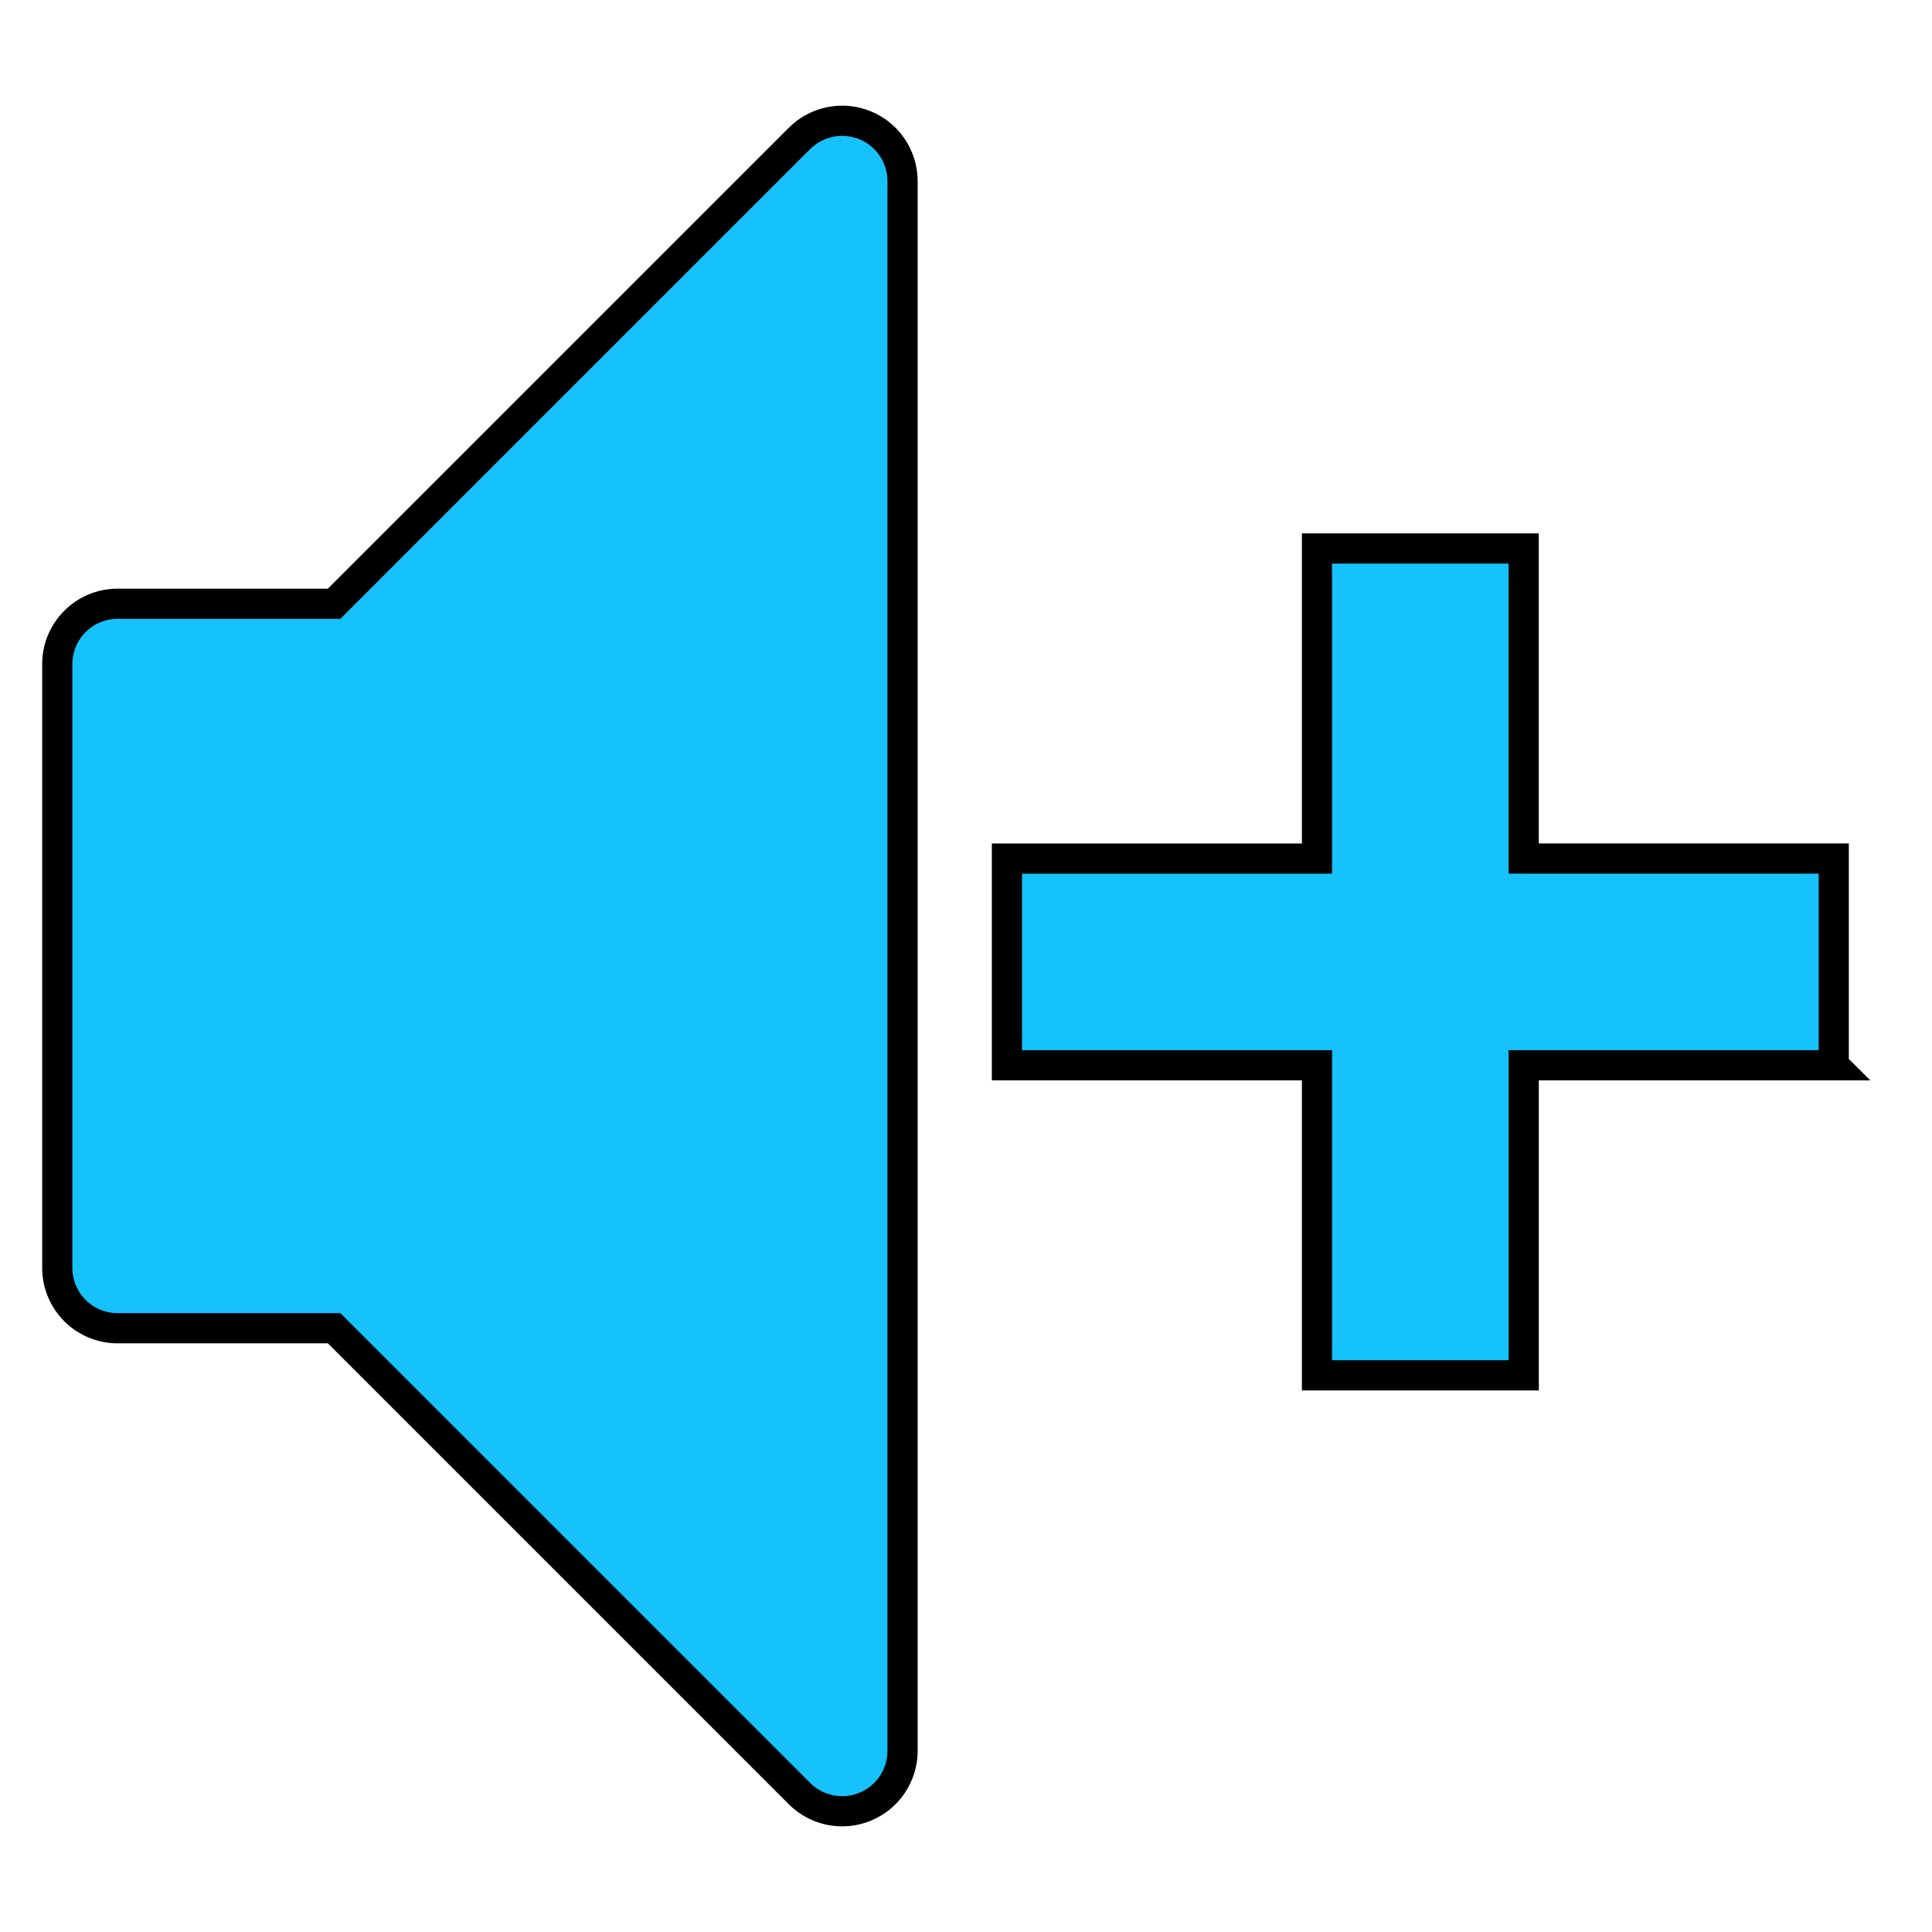 <?xml version="1.0" encoding="UTF-8" standalone="no"?>
<!-- Generated by IcoMoon.io -->

<svg
   xmlns:dc="http://purl.org/dc/elements/1.1/"
   xmlns:cc="http://creativecommons.org/ns#"
   xmlns:rdf="http://www.w3.org/1999/02/22-rdf-syntax-ns#"
   xmlns:svg="http://www.w3.org/2000/svg"
   xmlns="http://www.w3.org/2000/svg"
   xmlns:sodipodi="http://sodipodi.sourceforge.net/DTD/sodipodi-0.dtd"
   xmlns:inkscape="http://www.inkscape.org/namespaces/inkscape"
   version="1.1"
   width="64"
   height="64"
   viewBox="0 0 64 64"
   id="svg2"
   inkscape:version="0.48.4 r9939"
   sodipodi:docname="0300-volume-increase.svg">
  <defs
     id="defs10" />
  <sodipodi:namedview
     pagecolor="#ffffff"
     bordercolor="#666666"
     borderopacity="1"
     objecttolerance="10"
     gridtolerance="10"
     guidetolerance="10"
     inkscape:pageopacity="0"
     inkscape:pageshadow="2"
     inkscape:window-width="933"
     inkscape:window-height="1027"
     id="namedview8"
     showgrid="false"
     inkscape:zoom="3.6875"
     inkscape:cx="-9.8983051"
     inkscape:cy="32"
     inkscape:window-x="2664"
     inkscape:window-y="24"
     inkscape:window-maximized="0"
     inkscape:current-layer="svg2" />
  <path
     d="M 60.746,35.288 H 50.475 V 45.559 H 43.627 V 35.288 H 33.356 V 28.441 H 43.627 V 18.169 h 6.847 v 10.271 h 10.271 v 6.847 z"
     id="path4"
     inkscape:connector-curvature="0"
     style="fill:#16c2fb;stroke:#000000;stroke-opacity:1;fill-opacity:1" />
  <path
     d="m 27.898,60 c -0.52,0 -1.032,-0.203 -1.415,-0.586 L 11.069,44 H 3.897 c -1.105,0 -2,-0.895 -2,-2 V 22 c 0,-1.105 0.895,-2 2,-2 h 7.172 l 15.414,-15.414 c 0.572,-0.572 1.432,-0.743 2.18,-0.434 0.748,0.309 1.235,1.039 1.235,1.848 v 52 c 0,0.809 -0.487,1.538 -1.235,1.848 -0.247,0.102 -0.507,0.152 -0.765,0.152 z"
     id="path6"
     inkscape:connector-curvature="0"
     style="fill:#16c2fb;fill-opacity:1;stroke:#000000;stroke-opacity:1" />
</svg>
